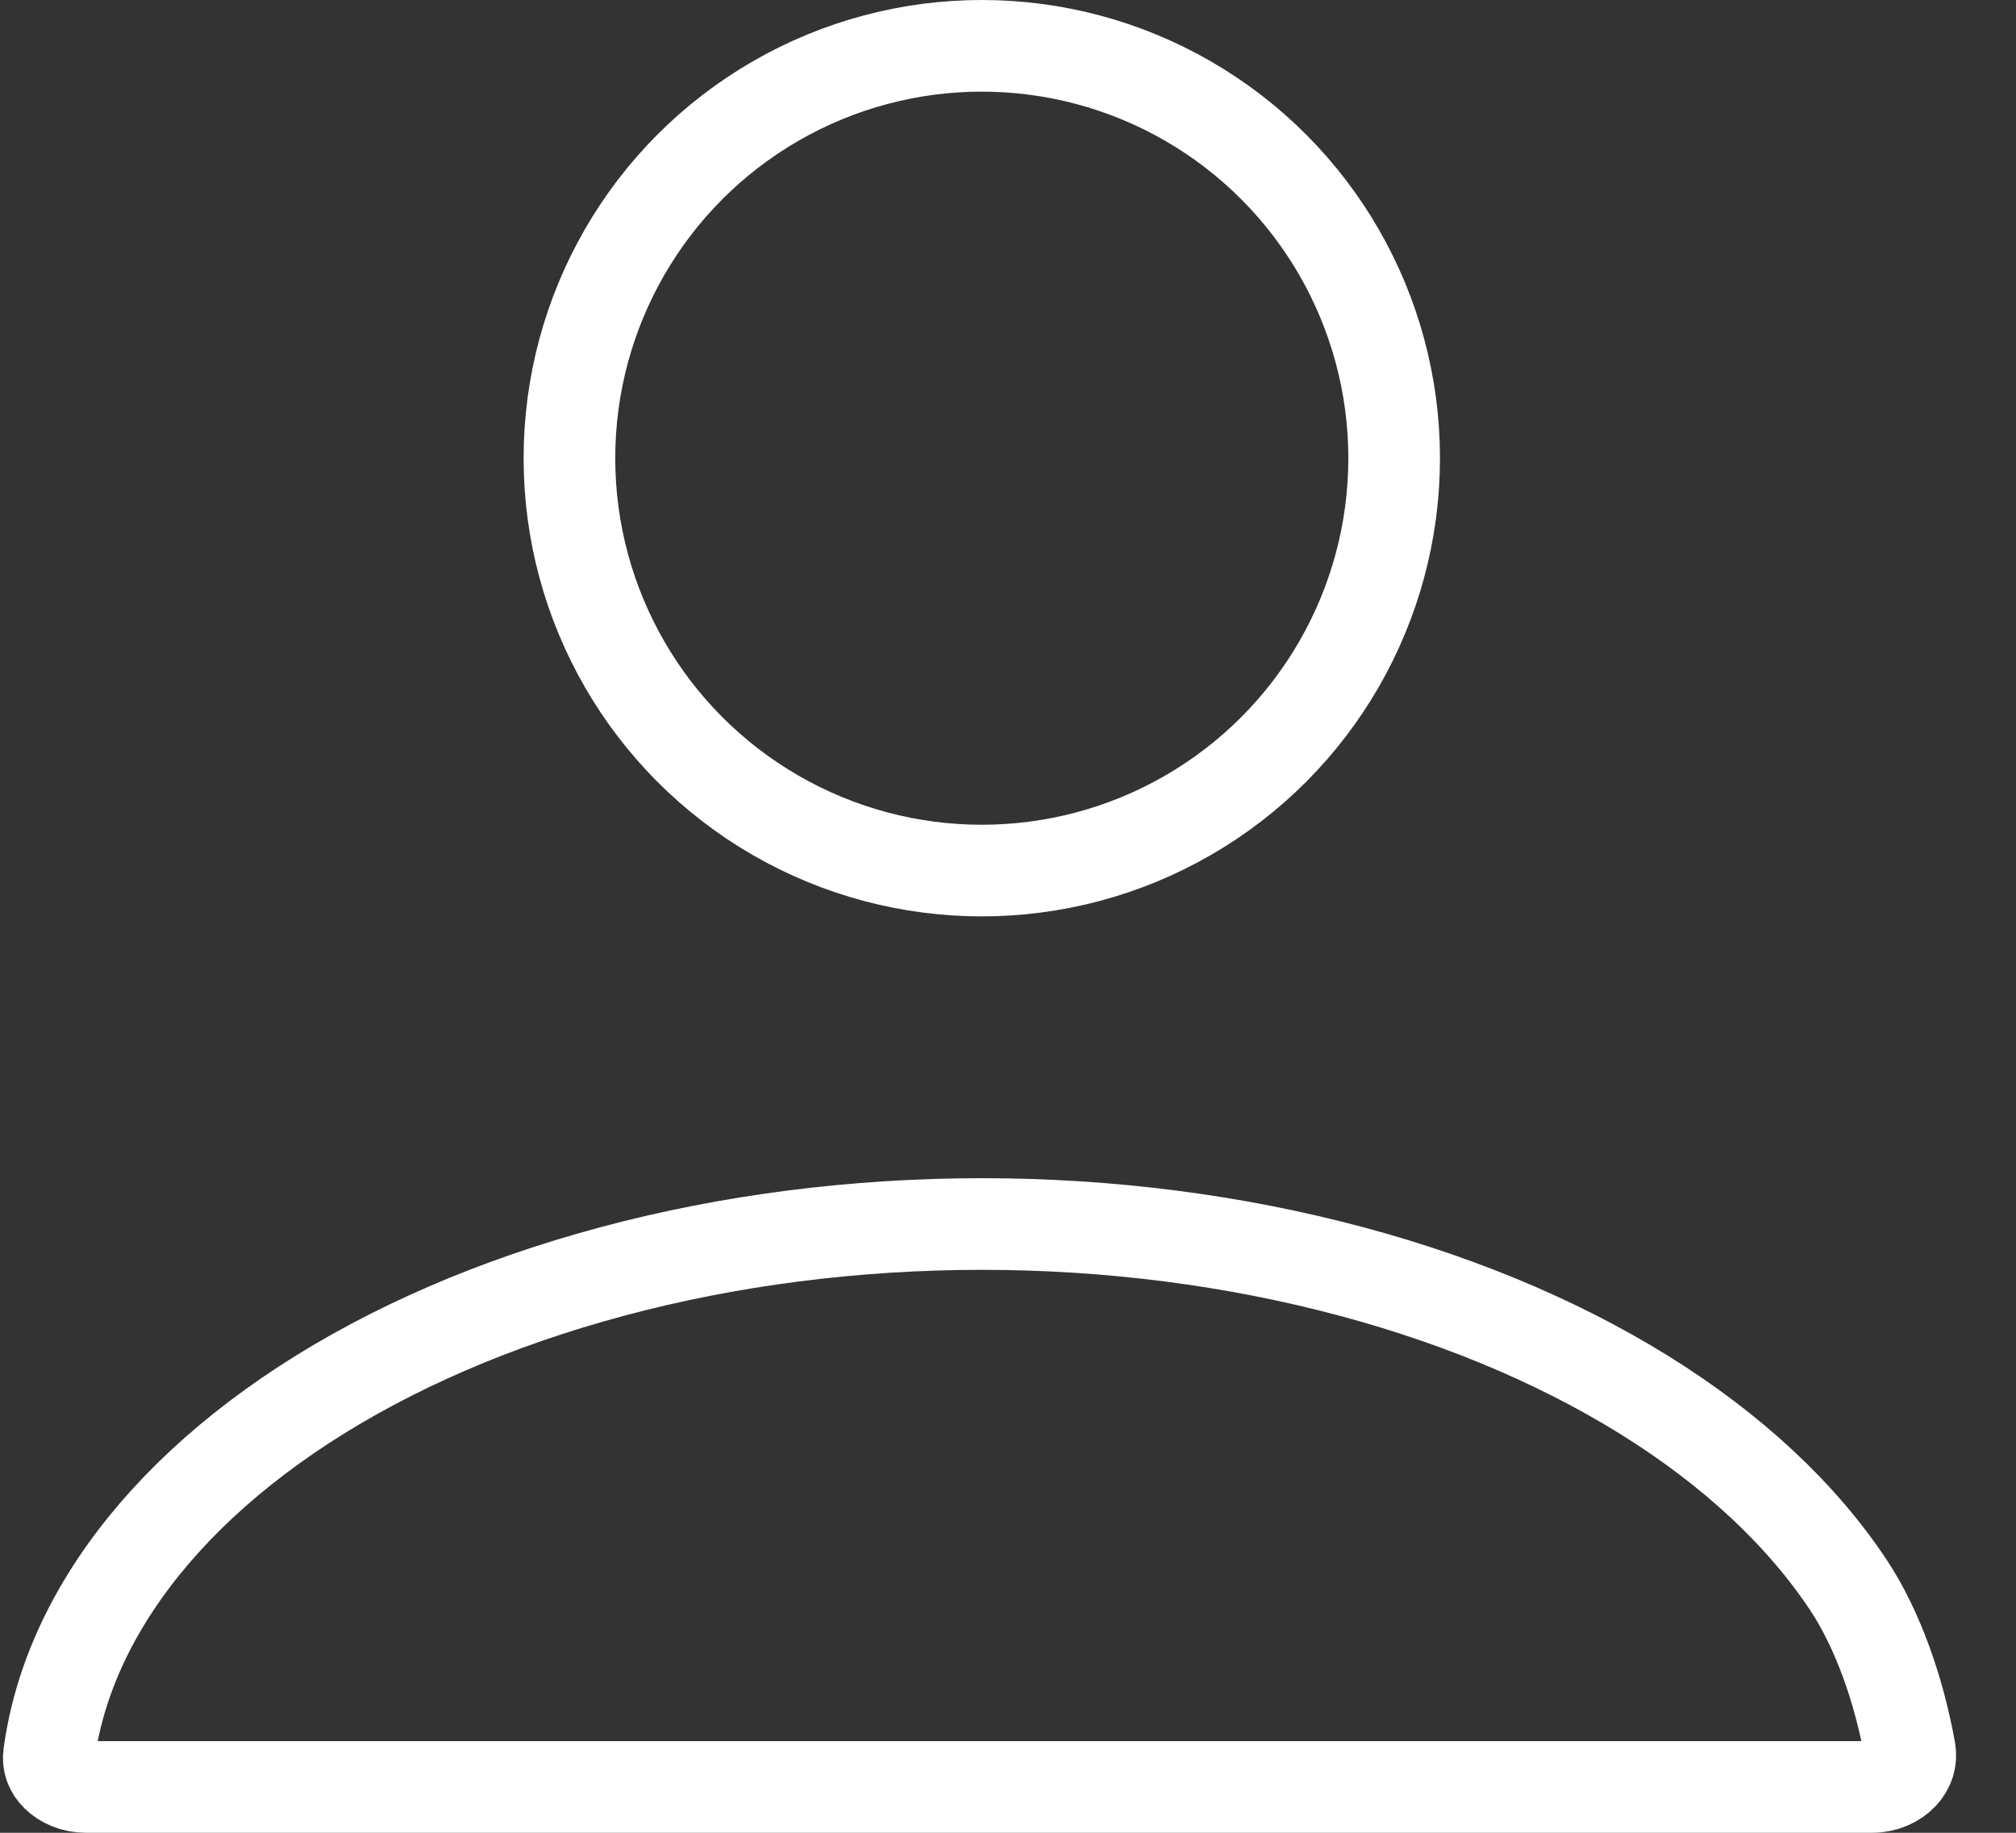 <svg width="22" height="20" viewBox="0 0 22 20" fill="none" xmlns="http://www.w3.org/2000/svg">
<rect x="0" y="0" width="22" height="20" fill="#333333" stroke="none"/>
<circle cx="10.714" cy="5" r="4.5" stroke="#fff"/>
<path d="M20.841 19.095C20.86 19.2 20.829 19.291 20.76 19.365C20.687 19.442 20.569 19.5 20.429 19.5H10.714H0.938C0.804 19.5 0.69 19.448 0.618 19.377C0.551 19.311 0.523 19.233 0.535 19.145C0.607 18.619 0.787 18.094 1.081 17.582C1.526 16.806 2.221 16.077 3.144 15.445C4.066 14.814 5.188 14.3 6.447 13.94C7.705 13.579 9.069 13.381 10.456 13.359C11.844 13.337 13.222 13.492 14.508 13.813C15.796 14.134 16.959 14.613 17.933 15.216C18.907 15.819 19.663 16.53 20.171 17.296C20.492 17.779 20.723 18.443 20.841 19.095Z" stroke="#fff"/>
</svg>
